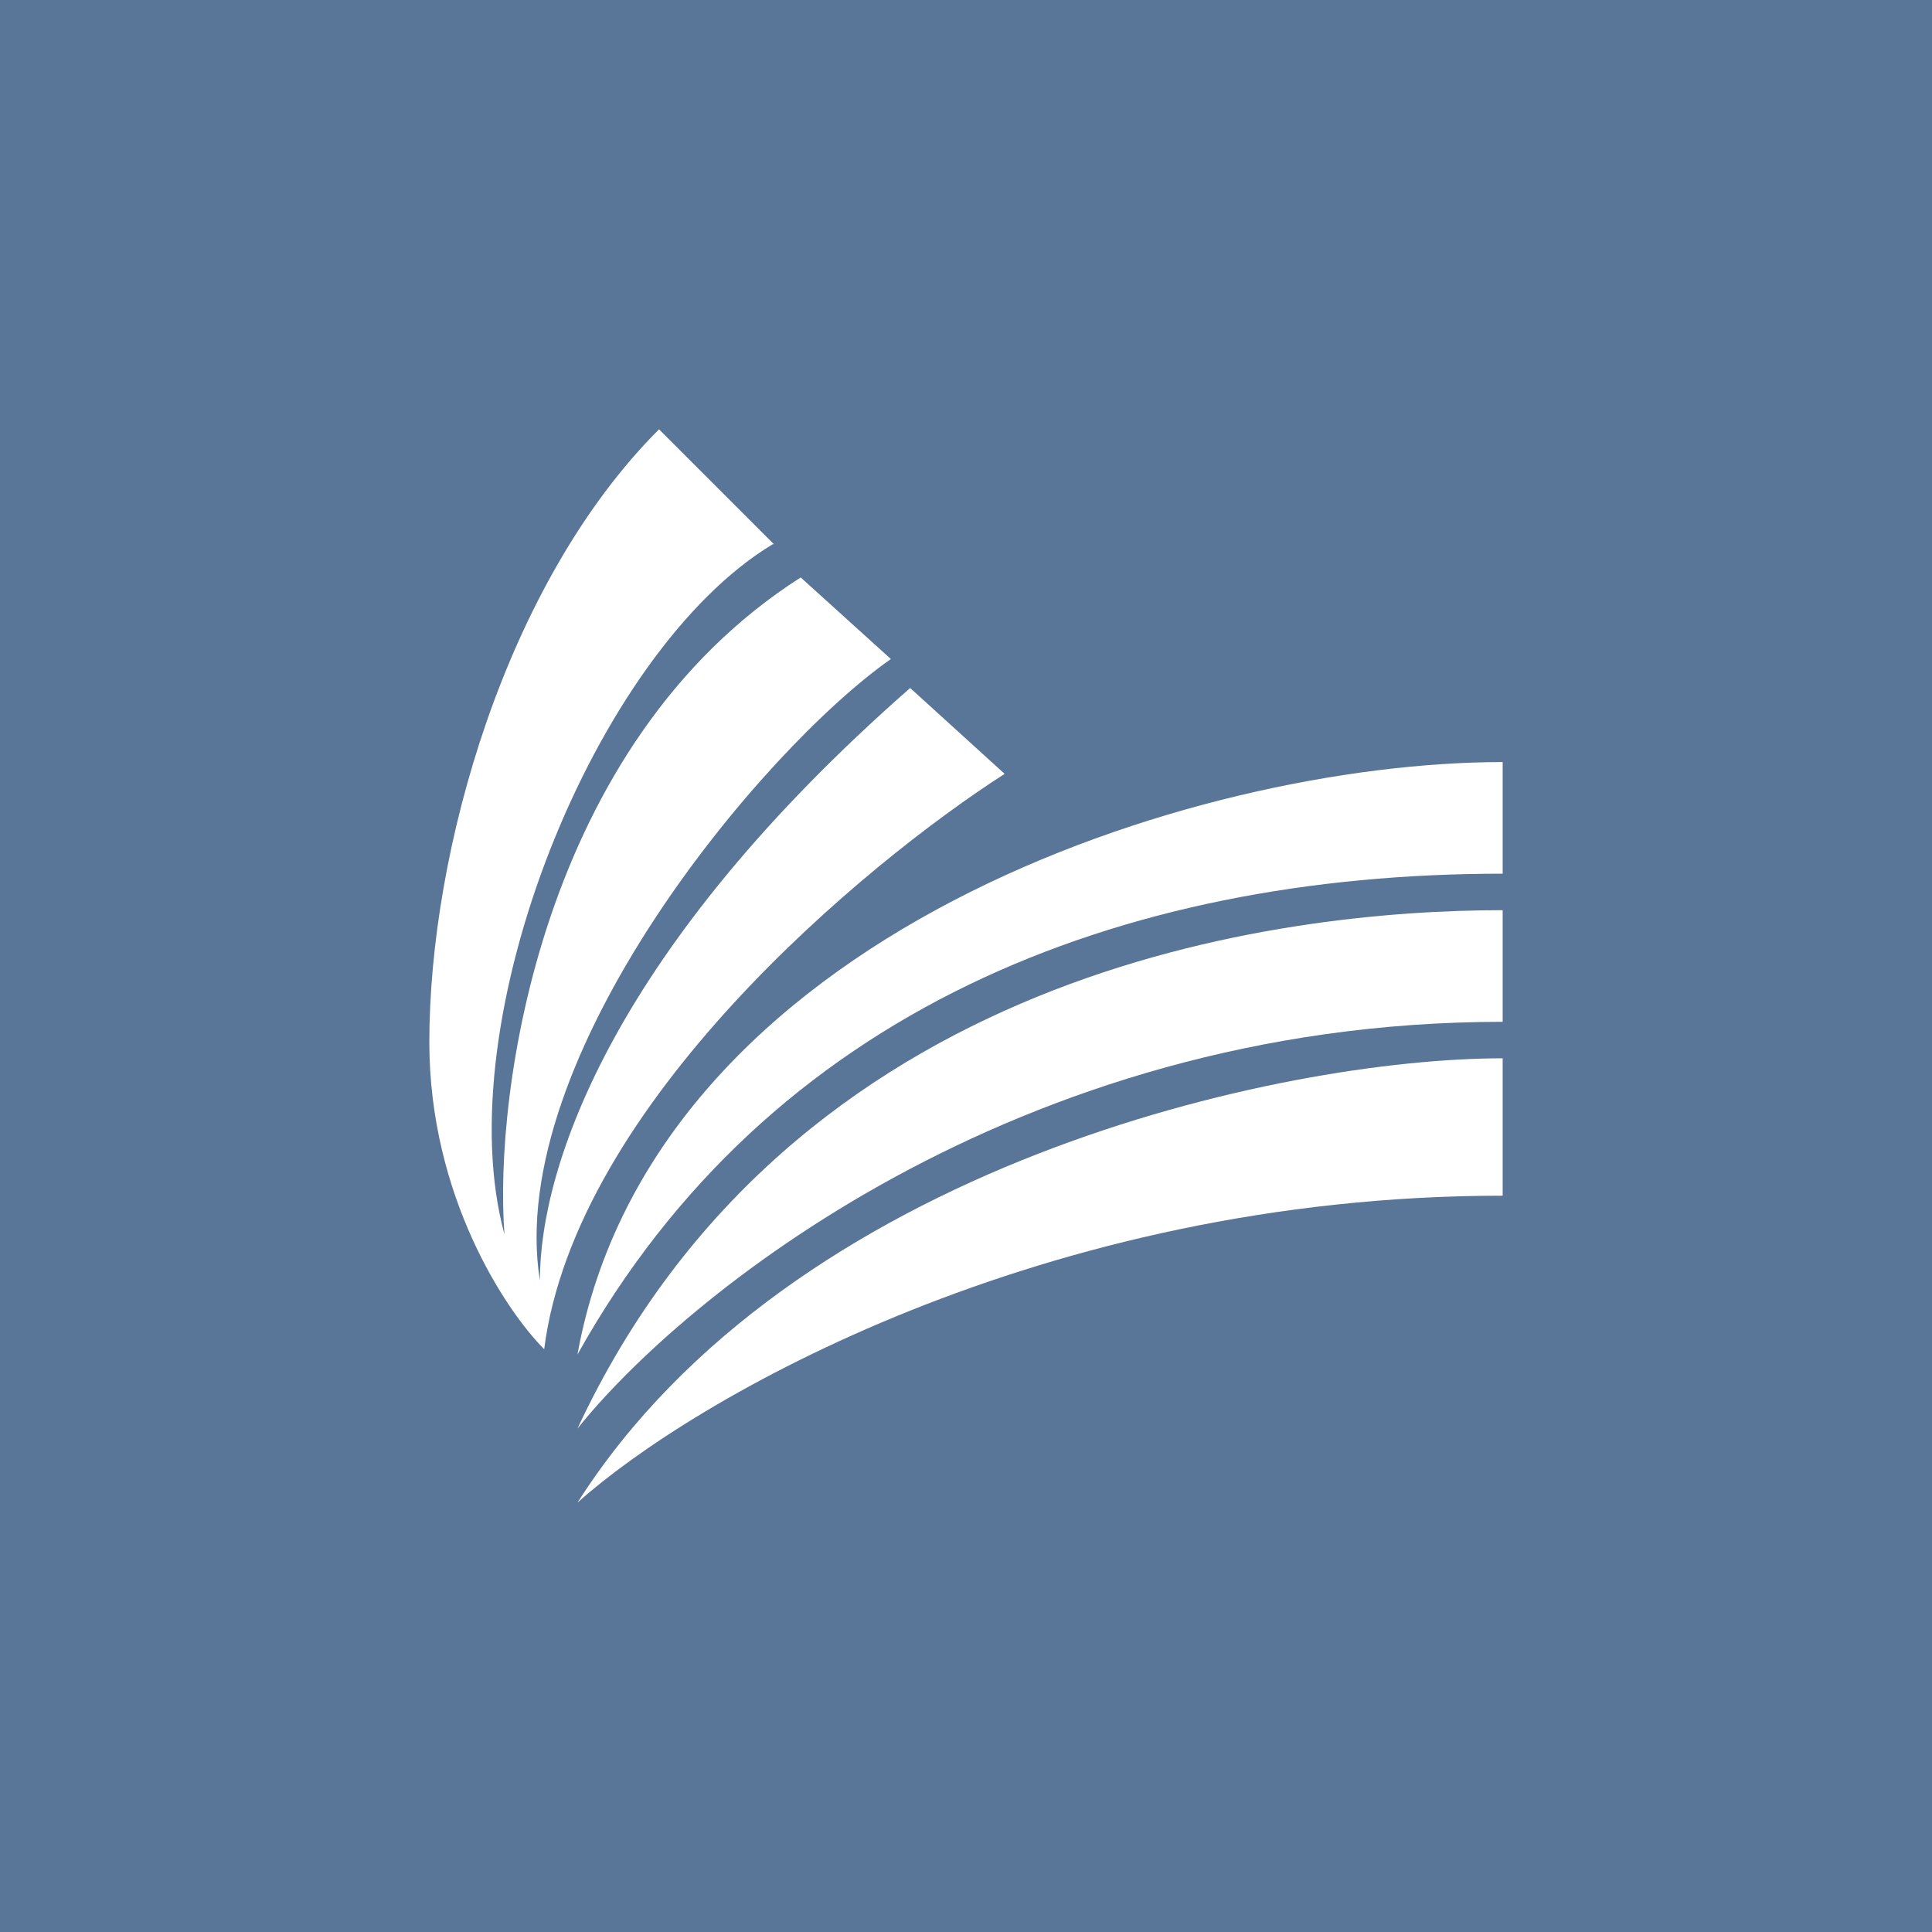 <!-- by TradingView --><svg width="18" height="18" viewBox="0 0 18 18" xmlns="http://www.w3.org/2000/svg"><path fill="#597597" d="M0 0h18v18H0z"/><path d="M14 11.14c-4.29 0-7.55 1.9-8.62 2.86 2-3.14 6.55-4.14 8.62-4.14v1.28Z" fill="#fff"/><path d="M5.38 13.31c2-4.29 6.55-4.83 8.62-4.83v1.04c-4.57 0-7.67 2.6-8.62 3.79Z" fill="#fff"/><path d="M14 7.1v1.04c-3.57 0-6.83 1.27-8.62 4.48C6.09 8.7 11.14 7.1 14 7.1Z" fill="#fff"/><path d="M7.21 5.07 6.14 4C4.71 5.43 4 7.93 4 9.71c0 1.43.71 2.5 1.07 2.86.29-2.28 2.98-4.52 4.29-5.36l-.88-.8c-2.76 2.42-3.45 4.45-3.45 5.52C4.7 9.86 7.1 6.98 8.3 6.14l-.84-.76C5.03 6.93 4.6 10.2 4.7 11.5c-.54-1.98.84-5.43 2.5-6.43Z" fill="#fff"/></svg>